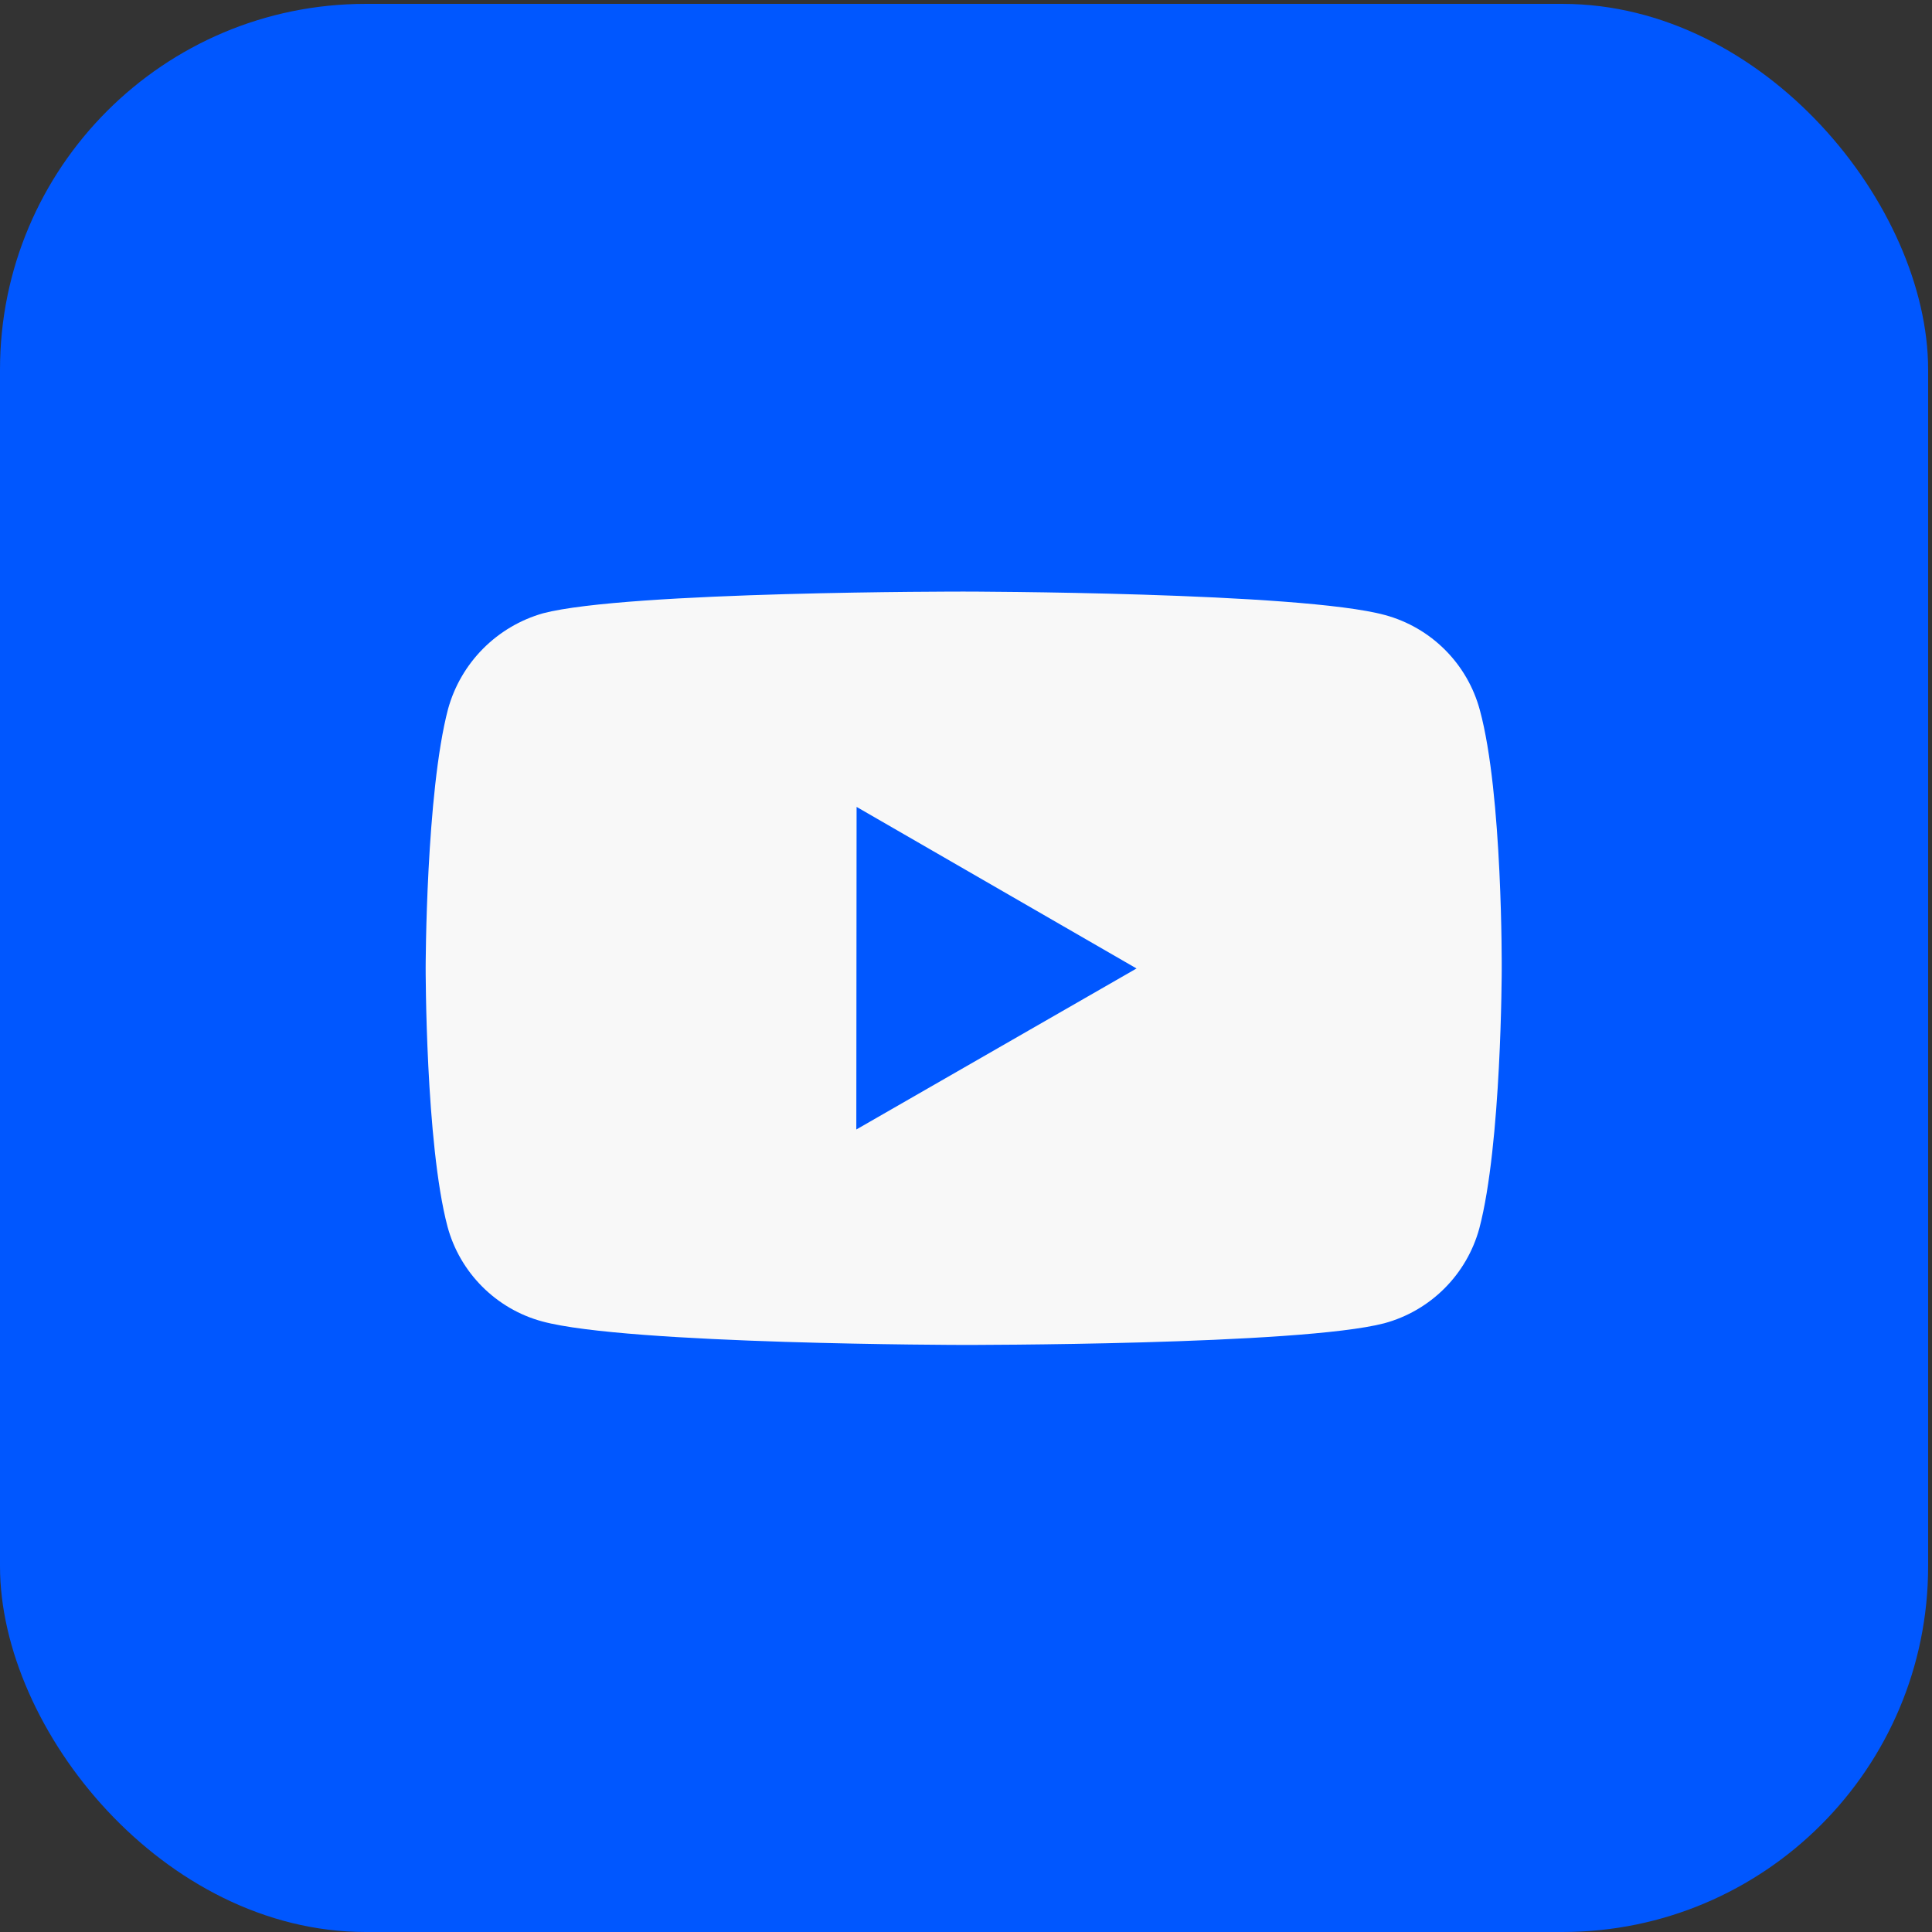 <svg width="243" height="243" viewBox="0 0 243 243" fill="none" xmlns="http://www.w3.org/2000/svg">
<rect x="0" y="0" width="243" height="243" fill="#333333" stroke="none"/>
<rect y="0.487" width="242.513" height="242.513" rx="46" fill="#0057FF"/>
<path d="M186.128 89.304C185.358 86.446 183.853 83.84 181.762 81.745C179.672 79.65 177.069 78.138 174.213 77.362C163.623 74.454 121.257 74.406 121.257 74.406C121.257 74.406 78.897 74.359 68.3 77.138C65.446 77.951 62.849 79.484 60.757 81.589C58.666 83.695 57.151 86.302 56.358 89.162C53.565 99.752 53.538 121.716 53.538 121.716C53.538 121.716 53.511 143.789 56.284 154.27C57.839 160.066 62.404 164.644 68.206 166.206C78.904 169.114 121.155 169.161 121.155 169.161C121.155 169.161 163.522 169.208 174.111 166.436C176.969 165.661 179.574 164.153 181.669 162.062C183.765 159.971 185.279 157.369 186.061 154.514C188.86 143.931 188.881 121.973 188.881 121.973C188.881 121.973 189.016 99.894 186.128 89.304ZM107.705 142.064L107.739 101.49L142.95 121.811L107.705 142.064Z" fill="#F8F8F8"/>
</svg>
